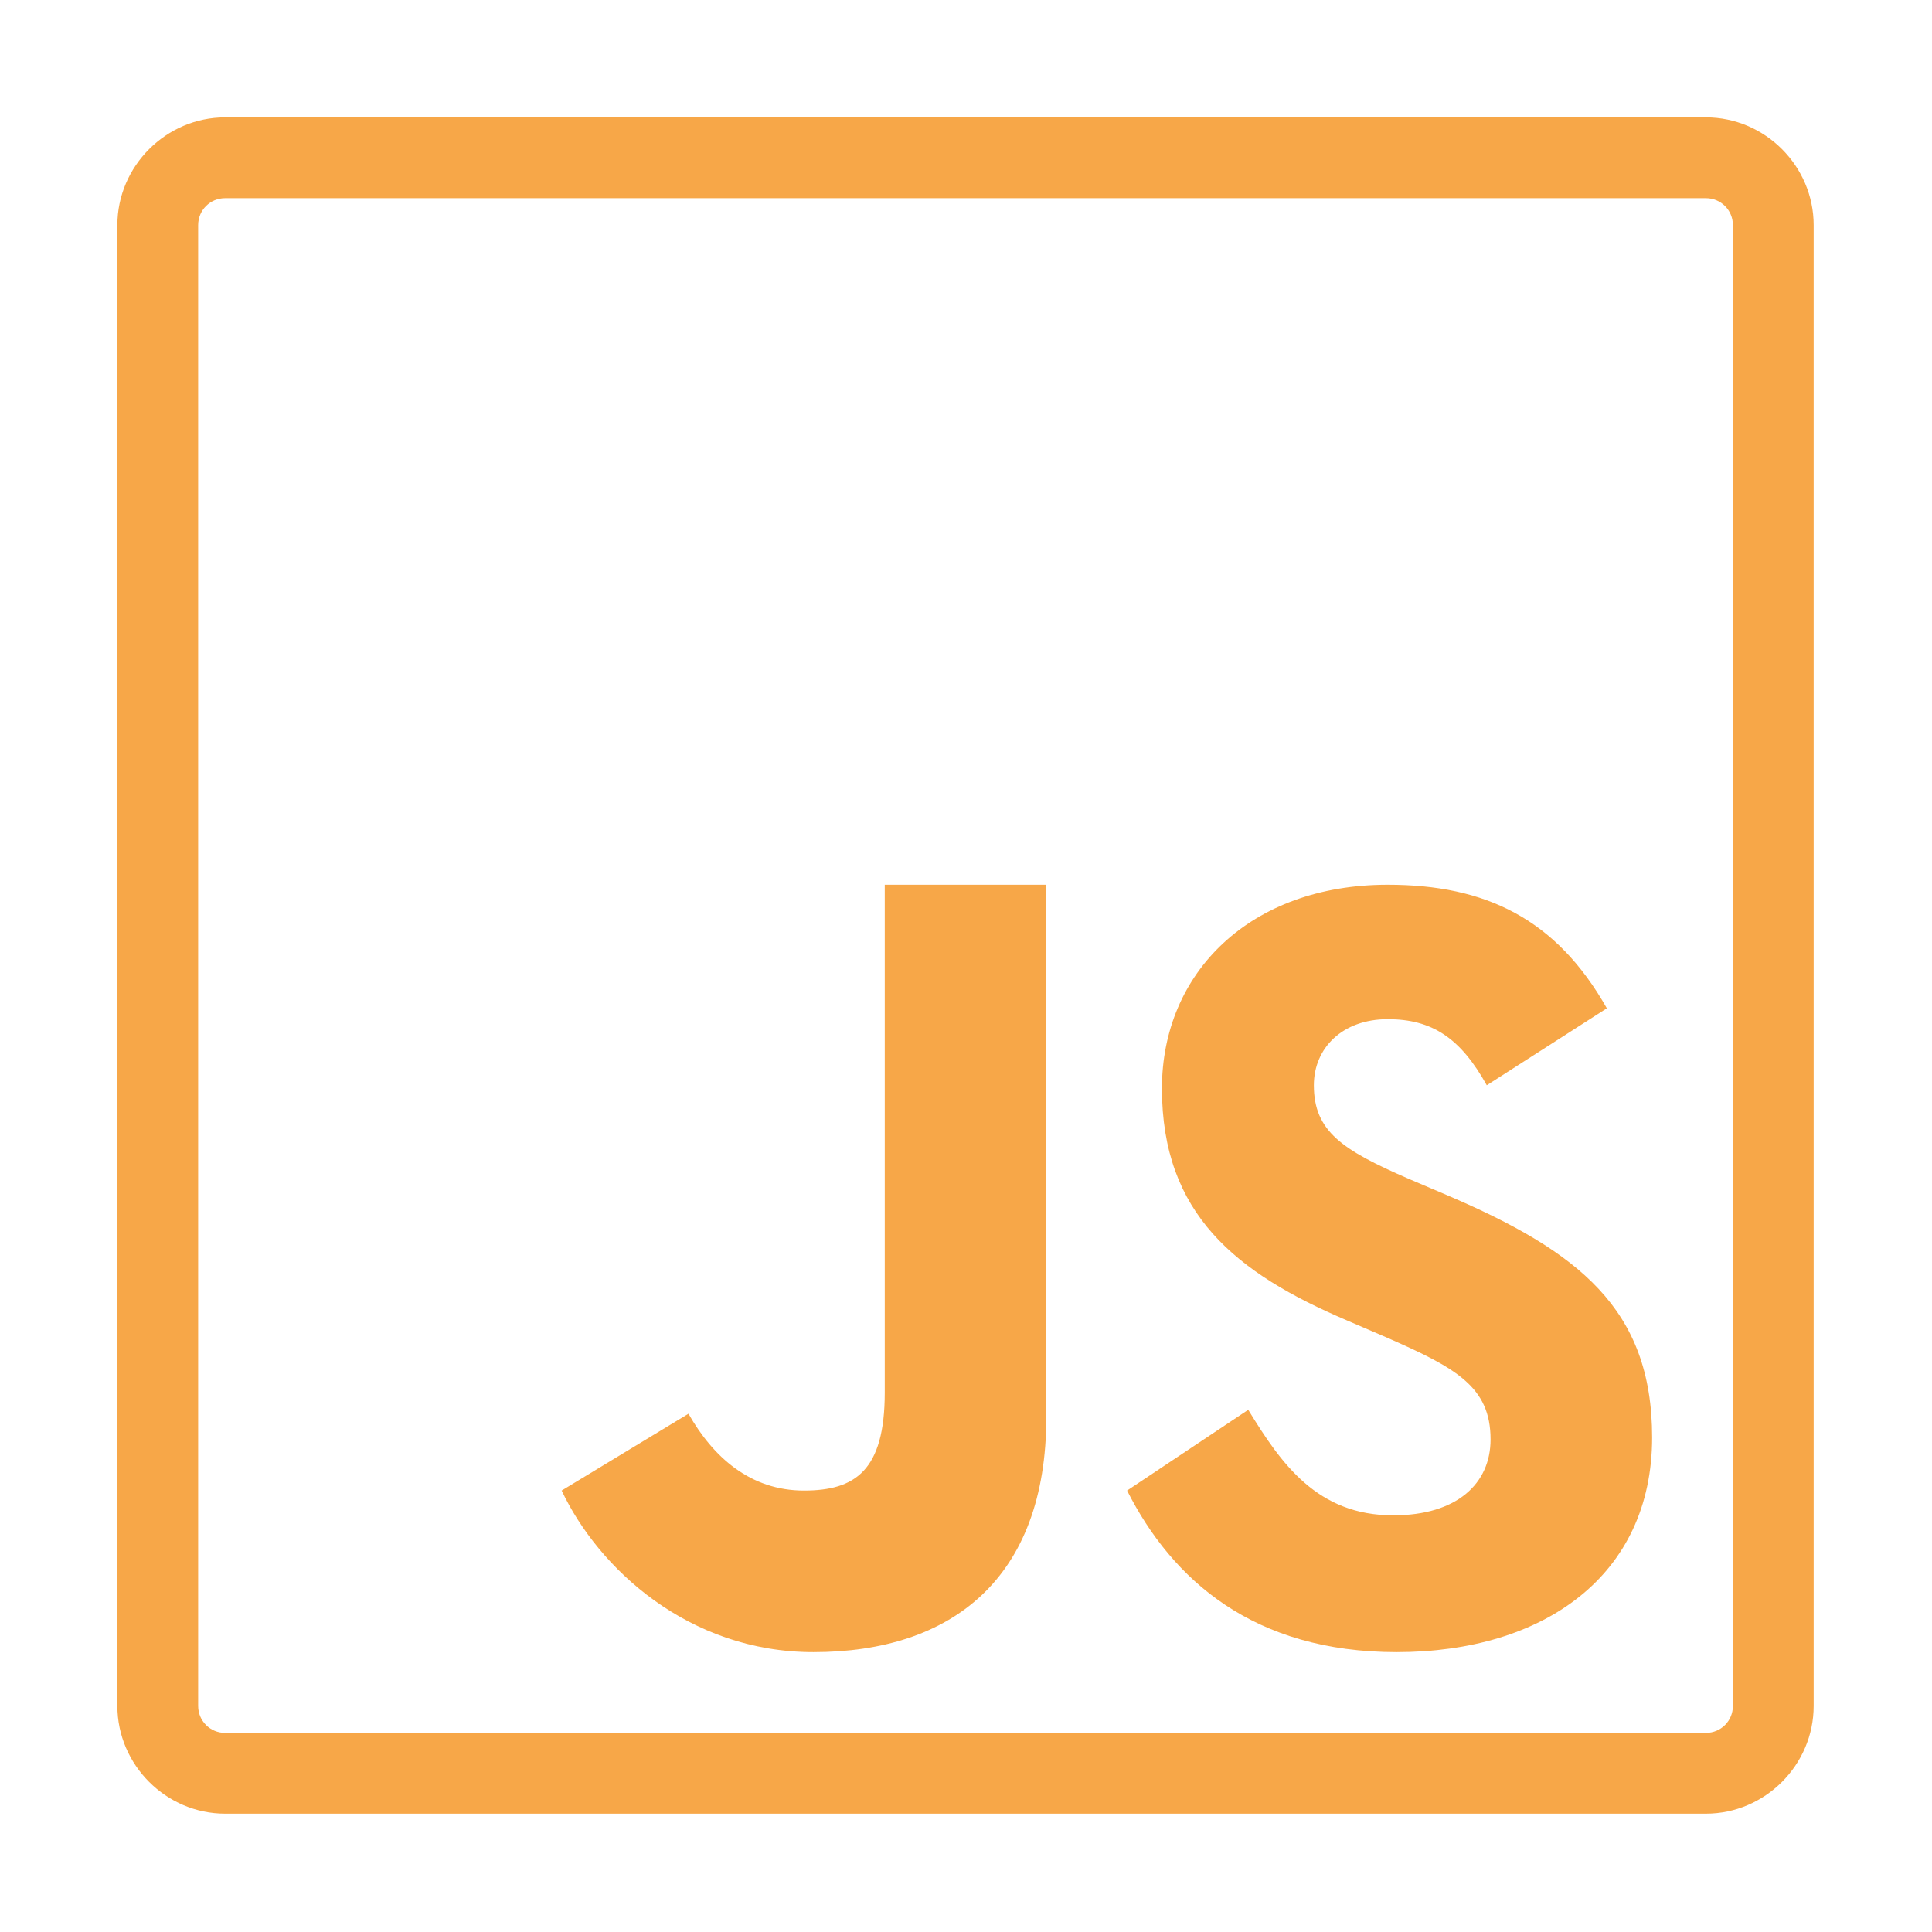 <svg xmlns="http://www.w3.org/2000/svg" xmlns:xlink="http://www.w3.org/1999/xlink" width="120" zoomAndPan="magnify" viewBox="0 0 375 375" height="120" preserveAspectRatio="xMidYMid meet" version="1.0"><defs><clipPath id="604fbe7a95"><path d="M 22.781 22.781 L 352.031 22.781 L 352.031 352.031 L 22.781 352.031 Z M 22.781 22.781 " clip-rule="nonzero"/></clipPath></defs><g clip-path="url(#604fbe7a95)">
<path fill="#F7A748" d="M 43.695 22.781 C 32.246 22.781 22.781 32.246 22.781 43.695 L 22.781 331.117 C 22.781 342.57 32.246 352.031 43.695 352.031 L 331.117 352.031 C 342.57 352.031 352.031 342.602 352.031 331.117 L 352.031 43.695 C 352.031 32.246 342.602 22.781 331.117 22.781 Z M 43.695 38.461 L 331.117 38.461 C 334.027 38.461 336.355 40.789 336.355 43.695 L 336.355 331.117 C 336.355 334.027 334.027 336.355 331.117 336.355 L 43.695 336.355 C 40.789 336.355 38.461 334.027 38.461 331.117 L 38.461 43.695 C 38.461 40.789 40.789 38.461 43.695 38.461 Z M 171.73 171.73 L 171.73 270.301 C 171.73 285.43 166.004 289.316 156.051 289.316 C 145.637 289.316 138.41 282.824 133.633 274.406 L 109.016 289.316 C 116.148 304.414 133.633 320.676 157.887 320.676 C 184.711 320.676 203.086 306.406 203.086 275.078 L 203.086 171.73 Z M 269.352 171.73 C 242.648 171.73 225.531 188.816 225.531 211.262 C 225.531 235.605 239.895 247.121 261.48 256.309 L 268.953 259.523 C 282.582 265.492 289.316 269.137 289.316 279.395 C 289.316 287.941 282.824 294.125 270.426 294.125 C 255.664 294.125 248.684 284.113 242.281 273.641 L 218.766 289.316 C 227.555 306.68 243.324 320.676 271.098 320.676 C 299.516 320.676 320.676 305.914 320.676 279 C 320.676 254.012 306.344 242.895 280.898 231.992 L 273.426 228.809 C 260.594 223.234 255.02 219.621 255.02 210.648 C 255.02 203.391 260.594 197.82 269.352 197.82 C 277.957 197.82 283.469 201.461 288.582 210.648 L 311.887 195.707 C 302.059 178.344 288.367 171.73 269.352 171.73 Z M 269.352 171.73 " fill-opacity="1" fill-rule="nonzero"/></g>
</svg>